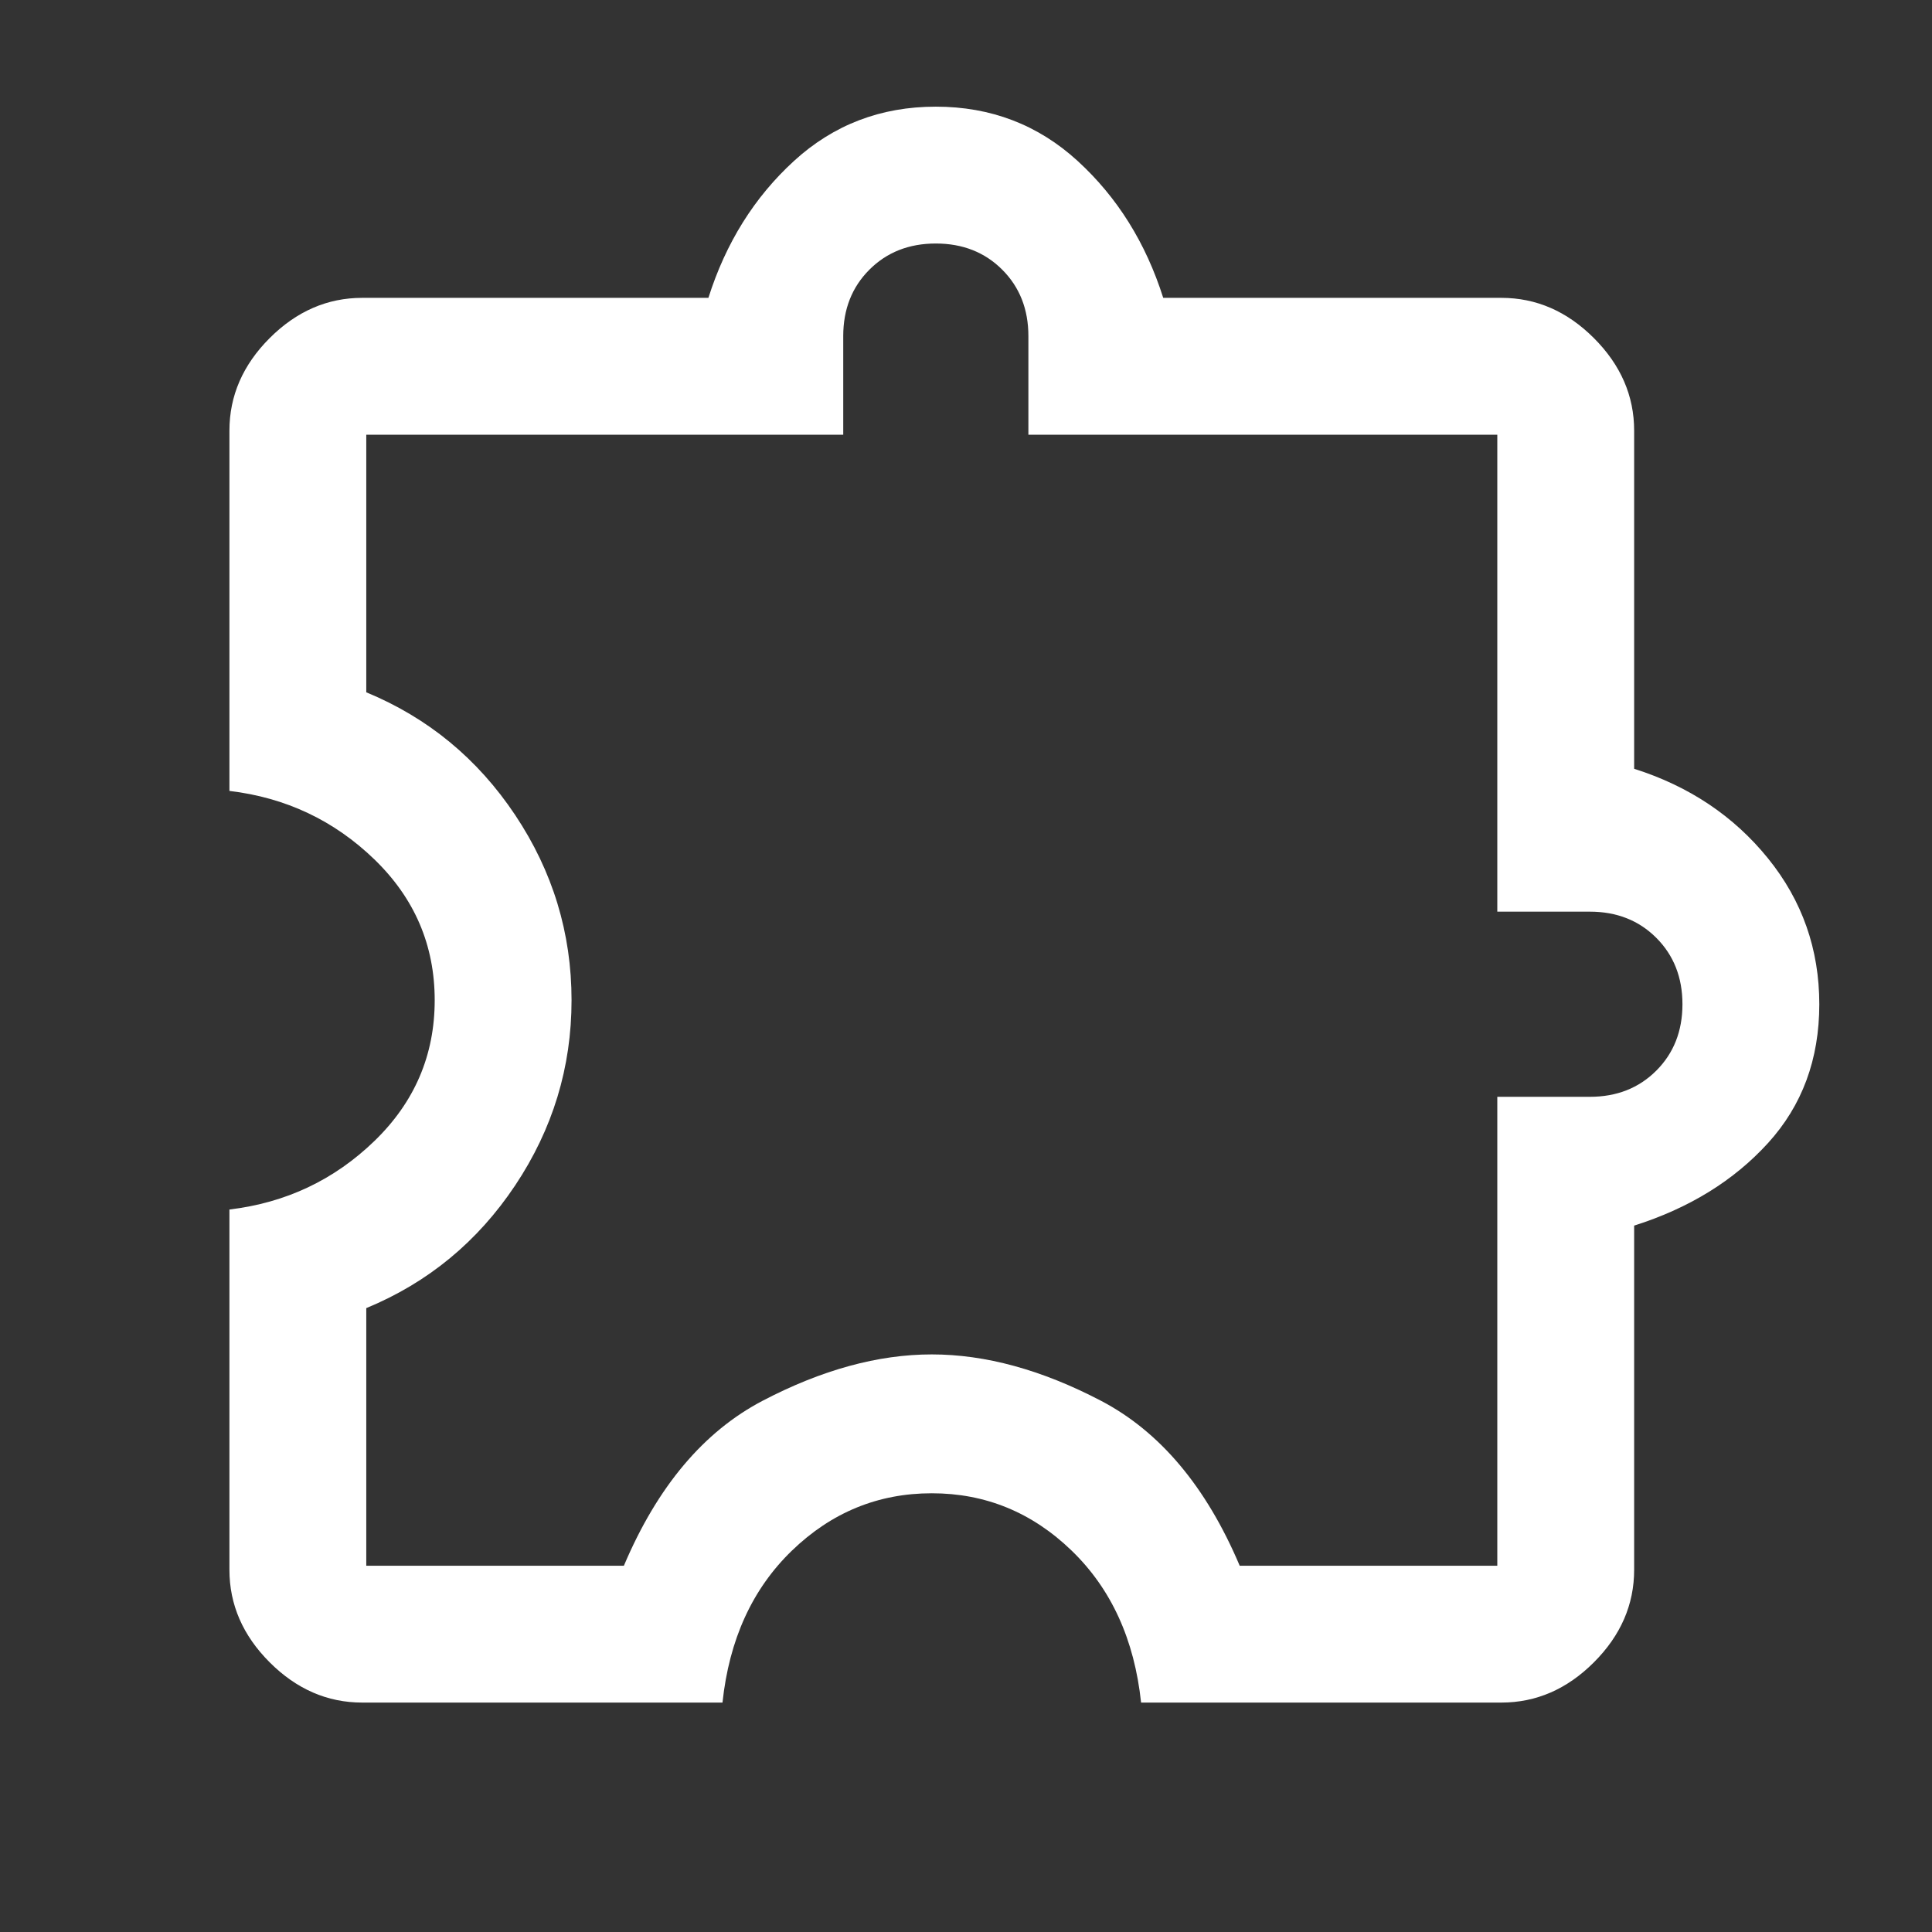 <svg xmlns="http://www.w3.org/2000/svg" height="48" width="48"><rect width="100%" height="100%" fill="#333333" stroke="none"/><path fill="#FFFFFF" d="M17.95 42.3H9Q7.7 42.3 6.7 41.3Q5.7 40.3 5.7 39V30.05Q7.8 29.8 9.3 28.35Q10.8 26.9 10.8 24.85Q10.8 22.8 9.3 21.35Q7.8 19.9 5.7 19.65V10.7Q5.7 9.4 6.7 8.4Q7.7 7.4 9 7.4H17.6Q18.25 5.35 19.725 4Q21.2 2.65 23.25 2.65Q25.3 2.65 26.775 4Q28.25 5.35 28.9 7.4H37.3Q38.6 7.4 39.6 8.4Q40.6 9.4 40.6 10.7V19.1Q42.65 19.75 43.925 21.325Q45.2 22.9 45.2 24.95Q45.2 27 43.925 28.4Q42.65 29.8 40.6 30.45V39Q40.6 40.3 39.6 41.3Q38.6 42.3 37.3 42.3H28.35Q28.1 39.95 26.625 38.525Q25.15 37.1 23.15 37.1Q21.15 37.1 19.675 38.525Q18.2 39.95 17.95 42.3ZM9.1 38.9H15.5Q16.75 35.95 18.95 34.8Q21.15 33.65 23.15 33.65Q25.15 33.65 27.35 34.8Q29.55 35.95 30.8 38.9H37.2V27.25H39.5Q40.5 27.25 41.15 26.6Q41.8 25.95 41.8 24.95Q41.8 23.95 41.15 23.3Q40.5 22.65 39.5 22.65H37.2V10.8H25.55V8.35Q25.55 7.35 24.9 6.7Q24.25 6.05 23.25 6.05Q22.25 6.05 21.6 6.7Q20.95 7.35 20.95 8.35V10.8H9.1V17.2Q11.4 18.15 12.8 20.25Q14.2 22.35 14.2 24.85Q14.2 27.35 12.8 29.45Q11.4 31.55 9.1 32.5ZM25.5 22.45Q25.5 22.45 25.5 22.45Q25.5 22.45 25.5 22.45Q25.5 22.45 25.5 22.45Q25.5 22.45 25.5 22.45Q25.5 22.45 25.5 22.45Q25.5 22.45 25.5 22.45Q25.5 22.45 25.5 22.45Q25.5 22.45 25.5 22.45Q25.5 22.45 25.5 22.45Q25.5 22.45 25.5 22.45Q25.5 22.45 25.5 22.45Q25.5 22.45 25.5 22.45Q25.5 22.45 25.5 22.45Q25.5 22.45 25.5 22.45Q25.5 22.45 25.5 22.45Q25.5 22.45 25.5 22.45Z"/></svg>